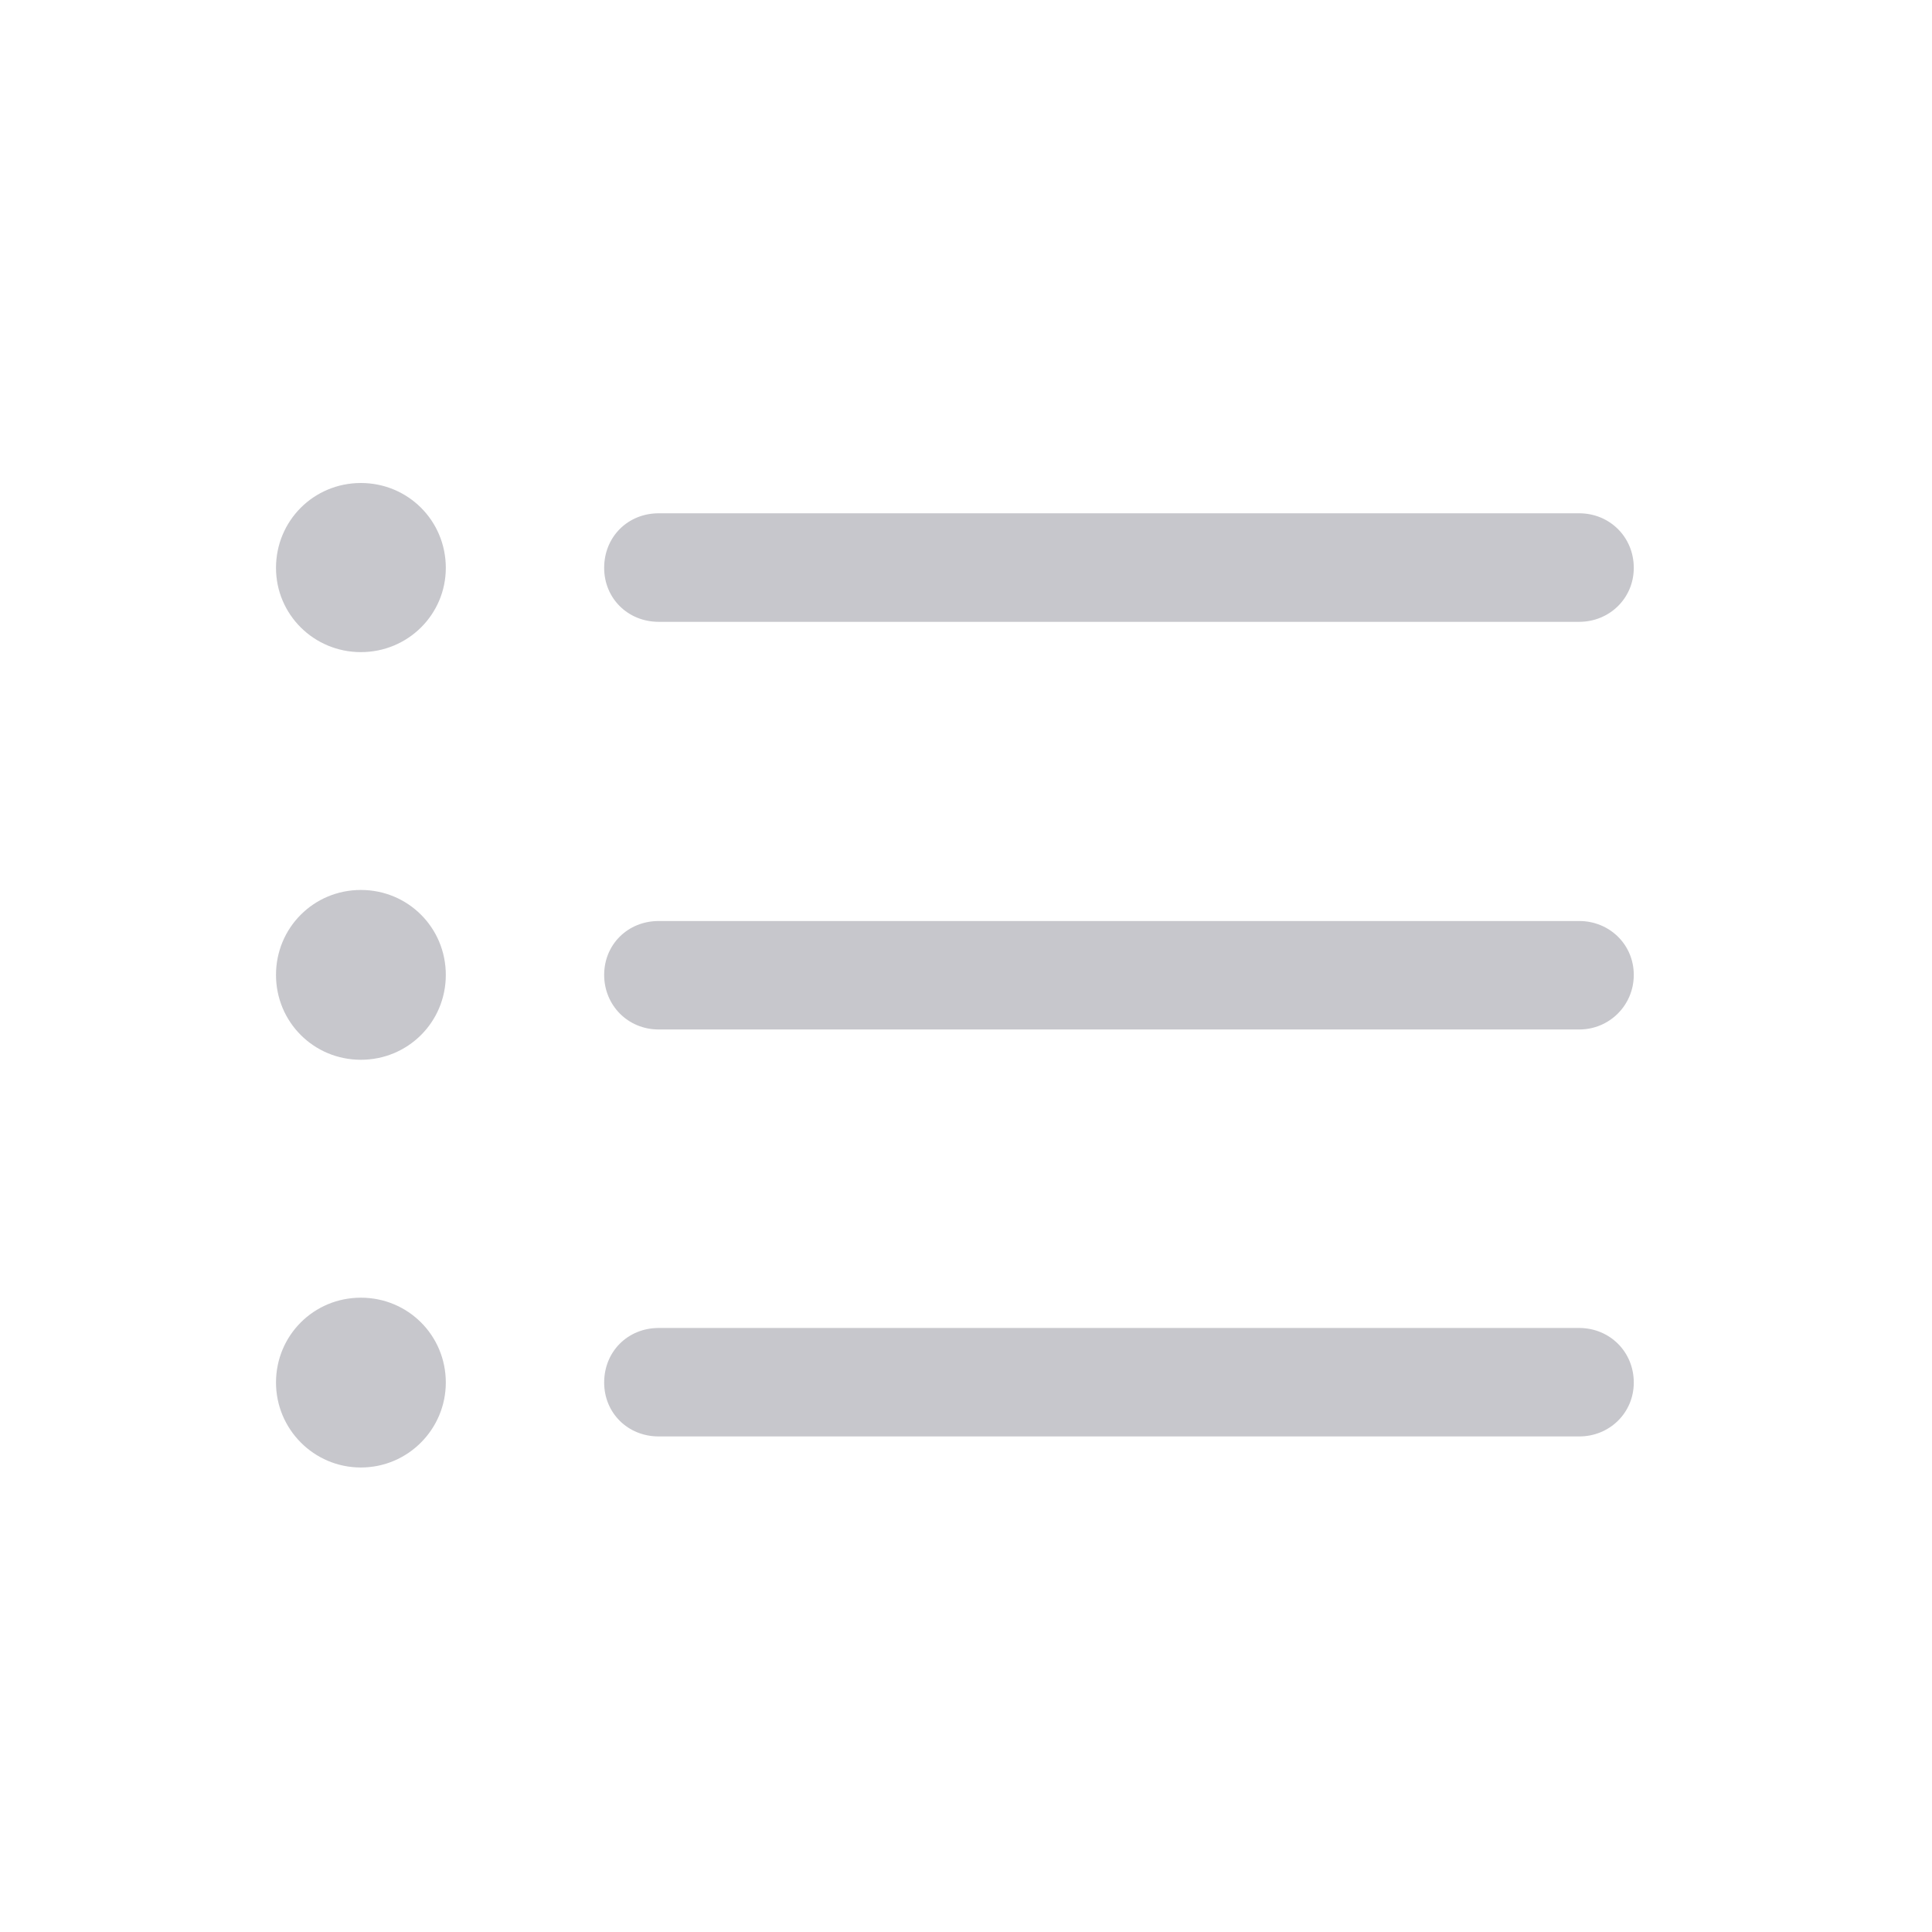 <svg width="28" height="28" viewBox="0 0 28 28" fill="none" xmlns="http://www.w3.org/2000/svg">
<path d="M9.547 20.818H22.887C23.326 20.818 23.678 20.477 23.678 20.037C23.678 19.588 23.326 19.246 22.887 19.246H9.547C9.098 19.246 8.756 19.588 8.756 20.037C8.756 20.477 9.098 20.818 9.547 20.818Z" fill="#C7C7CC"/>
<path d="M5.23 21.268C5.914 21.268 6.461 20.711 6.461 20.037C6.461 19.354 5.914 18.807 5.23 18.807C4.547 18.807 4 19.354 4 20.037C4 20.711 4.547 21.268 5.23 21.268Z" fill="#C7C7CC"/>
<path d="M9.547 14.92H22.887C23.326 14.92 23.678 14.568 23.678 14.129C23.678 13.689 23.326 13.348 22.887 13.348H9.547C9.098 13.348 8.756 13.689 8.756 14.129C8.756 14.568 9.098 14.92 9.547 14.92Z" fill="#C7C7CC"/>
<path d="M5.23 15.359C5.914 15.359 6.461 14.812 6.461 14.129C6.461 13.445 5.914 12.898 5.23 12.898C4.547 12.898 4 13.445 4 14.129C4 14.812 4.547 15.359 5.23 15.359Z" fill="#C7C7CC"/>
<path d="M9.547 9.012H22.887C23.326 9.012 23.678 8.67 23.678 8.23C23.678 7.781 23.326 7.439 22.887 7.439H9.547C9.098 7.439 8.756 7.781 8.756 8.23C8.756 8.67 9.098 9.012 9.547 9.012Z" fill="#C7C7CC"/>
<path d="M5.23 9.451C5.914 9.451 6.461 8.904 6.461 8.23C6.461 7.547 5.914 7 5.23 7C4.547 7 4 7.547 4 8.23C4 8.904 4.547 9.451 5.23 9.451Z" fill="#C7C7CC"/>
</svg>
